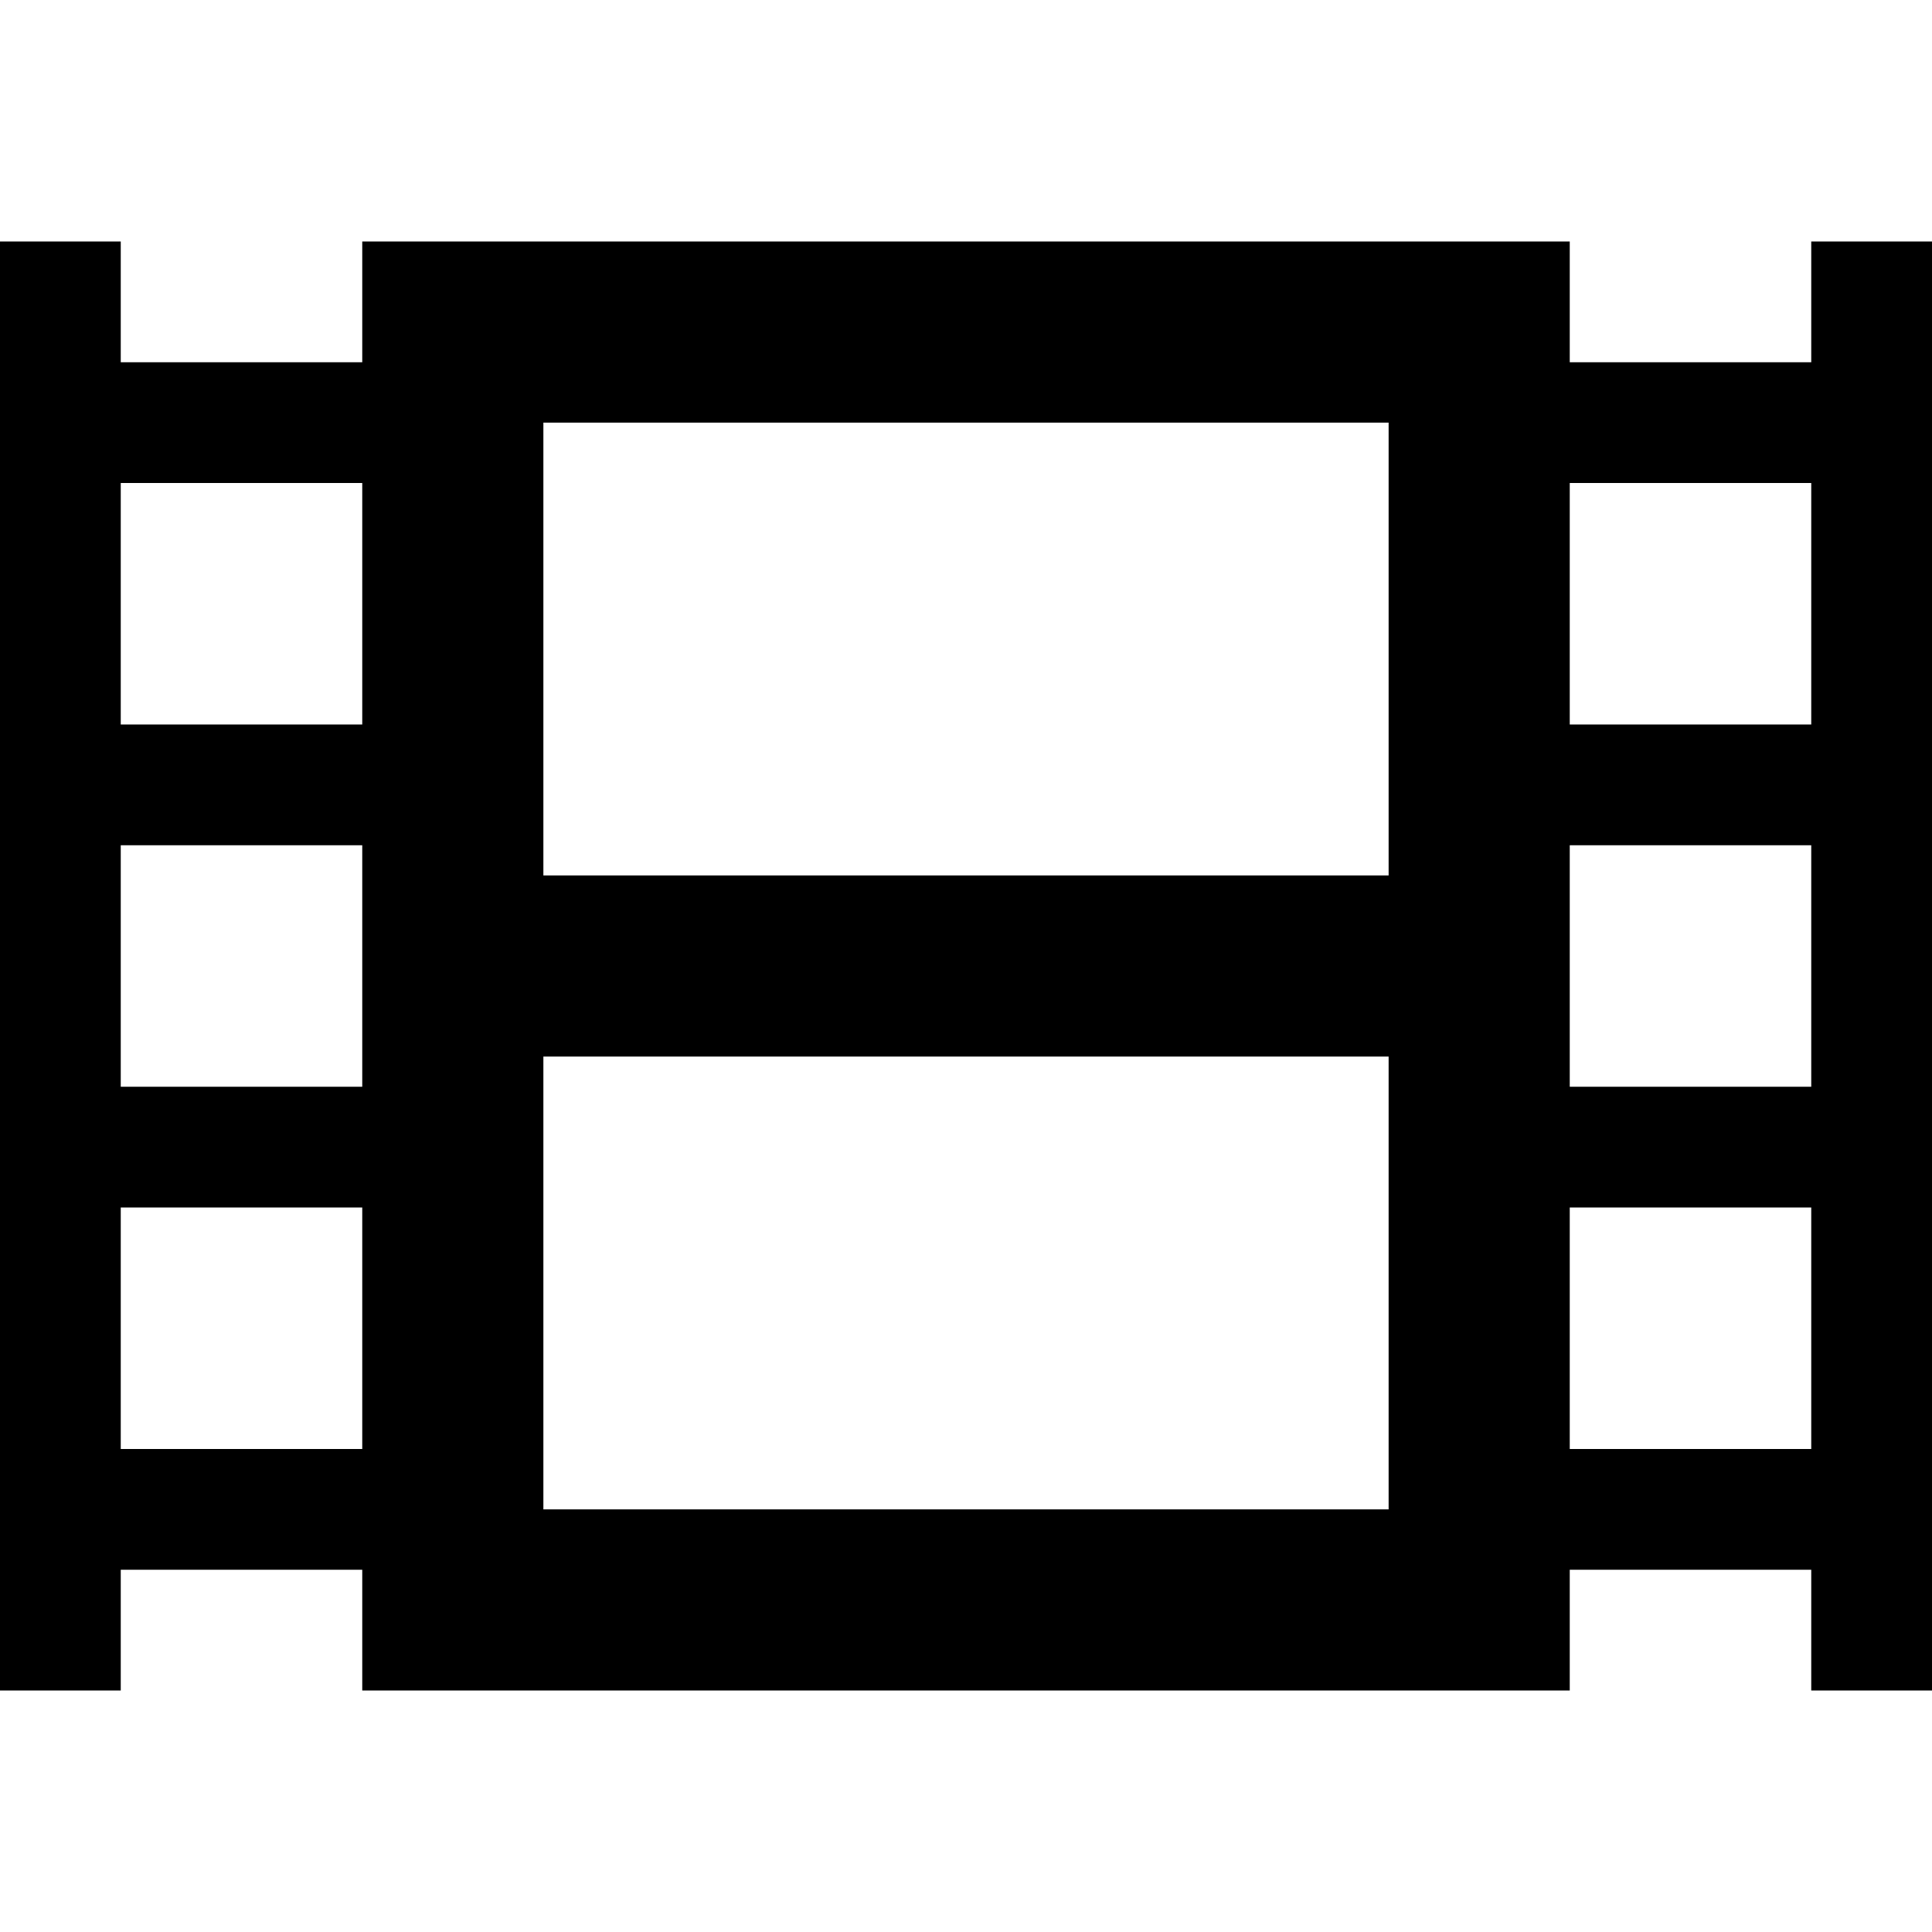 <?xml version="1.0" encoding="utf-8"?>
<!-- Generator: Adobe Illustrator 22.1.0, SVG Export Plug-In . SVG Version: 6.00 Build 0)  -->
<svg version="1.2" baseProfile="tiny" id="レイヤー_1"
	 xmlns="http://www.w3.org/2000/svg" xmlns:xlink="http://www.w3.org/1999/xlink" x="0px" y="0px" viewBox="0 0 512 512"
	 xml:space="preserve">
<path d="M480,64v32h-64V64H96v32H32V64H0v384h32v-32h64v32h320v-32h64v32h32V64H480z M96,128v64H32v-64H96z M96,224v64H32v-64H96z
	 M32,384v-64h64v64H32z M368,112v120H144V112H368z M144,400V280h224v120H144z M480,128v64h-64v-64H480z M480,224v64h-64v-64H480z
	 M416,384v-64h64v64H416z"/>
</svg>
